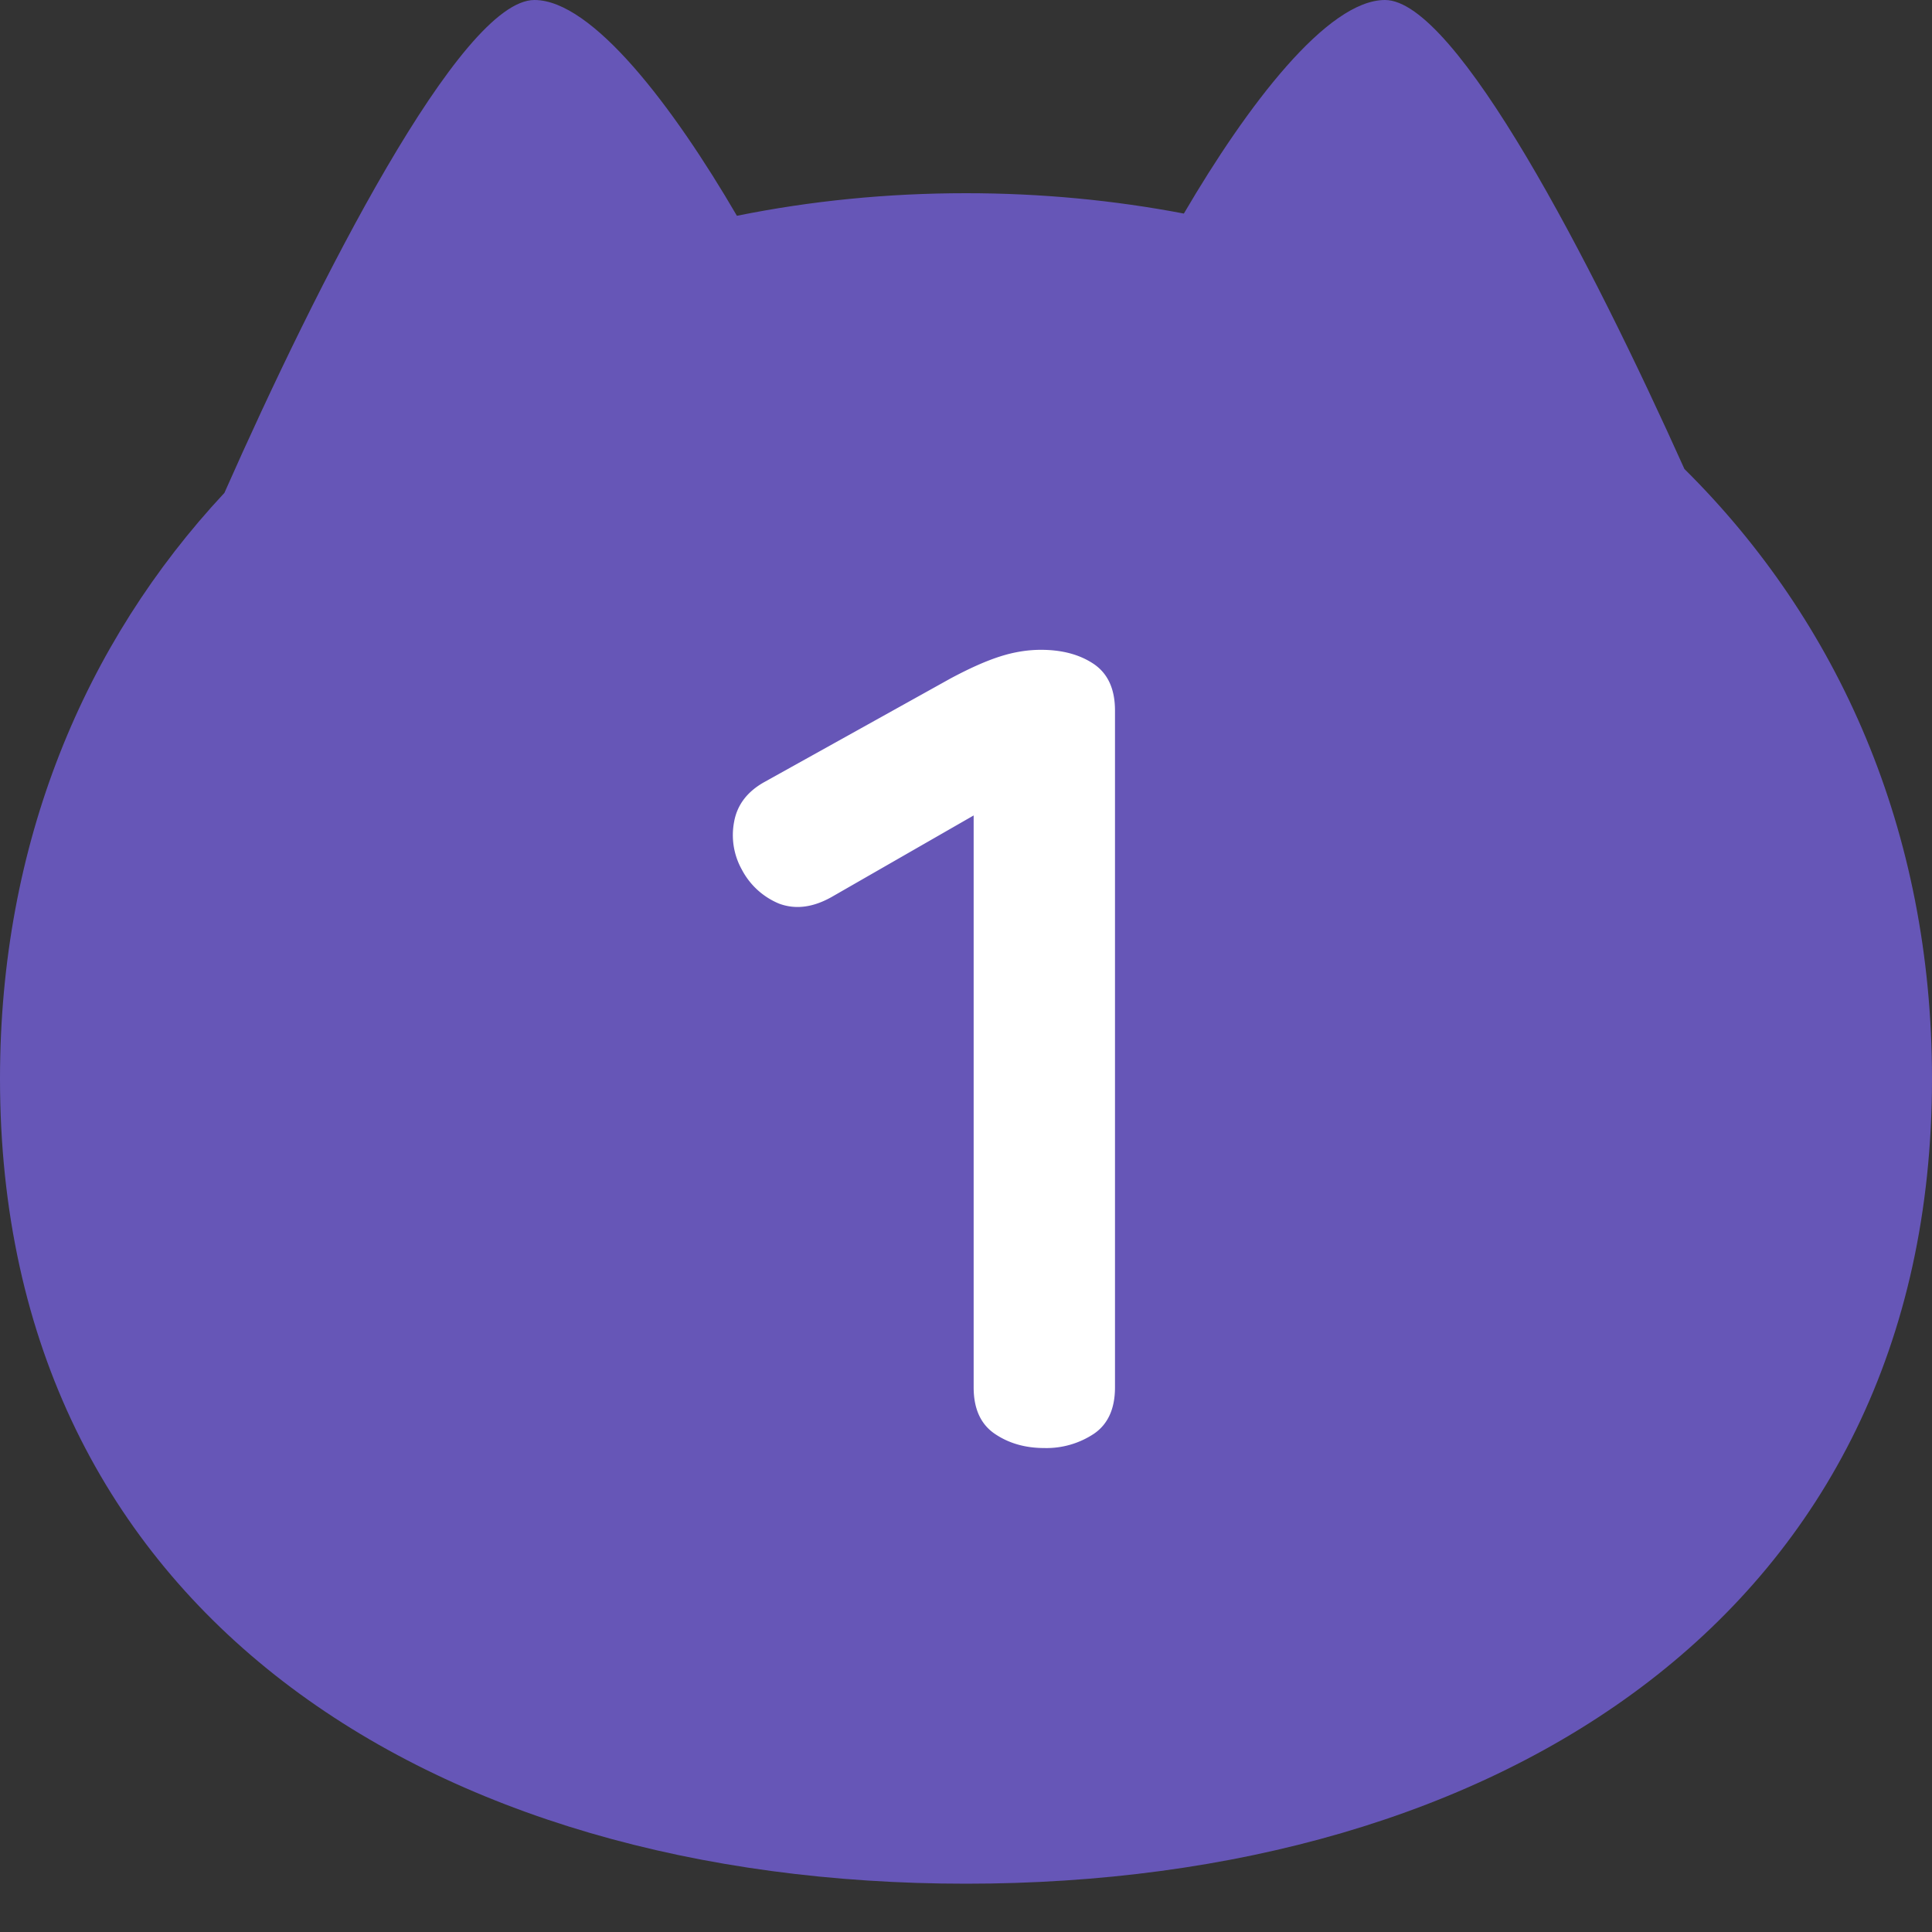 <svg width="26" height="26" viewBox="0 0 26 26" fill="none" xmlns="http://www.w3.org/2000/svg">
    <rect x="0" y="0" width="26" height="26" fill="#333333" stroke="none"/>
    <path fill-rule="evenodd" clip-rule="evenodd" d="M9.917 2.904c.988-.2 2.02-.304 3.083-.304 1.008 0 1.99.094 2.932.274C16.786 1.414 17.864 0 18.639 0c.955 0 2.773 3.516 4.029 6.311C24.739 8.363 26 11.175 26 14.517c0 7.18-5.82 10.833-13 10.833S0 21.697 0 14.517c0-3.17 1.135-5.864 3.02-7.884C4.277 3.793 6.2 0 7.192 0c.78 0 1.868 1.434 2.725 2.904z" fill="#6656B7"/>
    <path d="M14.01 8.745c.287 0 .524.065.713.193.188.13.282.337.282.624v9.108c0 .287-.094.495-.282.624a1.155 1.155 0 0 1-.669.193c-.258 0-.48-.064-.669-.193-.188-.129-.282-.337-.282-.624v-7.696l-1.916 1.1c-.248.138-.48.168-.699.088a.992.992 0 0 1-.505-.46.95.95 0 0 1-.104-.64c.04-.227.174-.405.401-.534l2.511-1.397c.258-.138.48-.237.669-.297.188-.06.371-.089.55-.089z" fill="#fff"/>
</svg>
